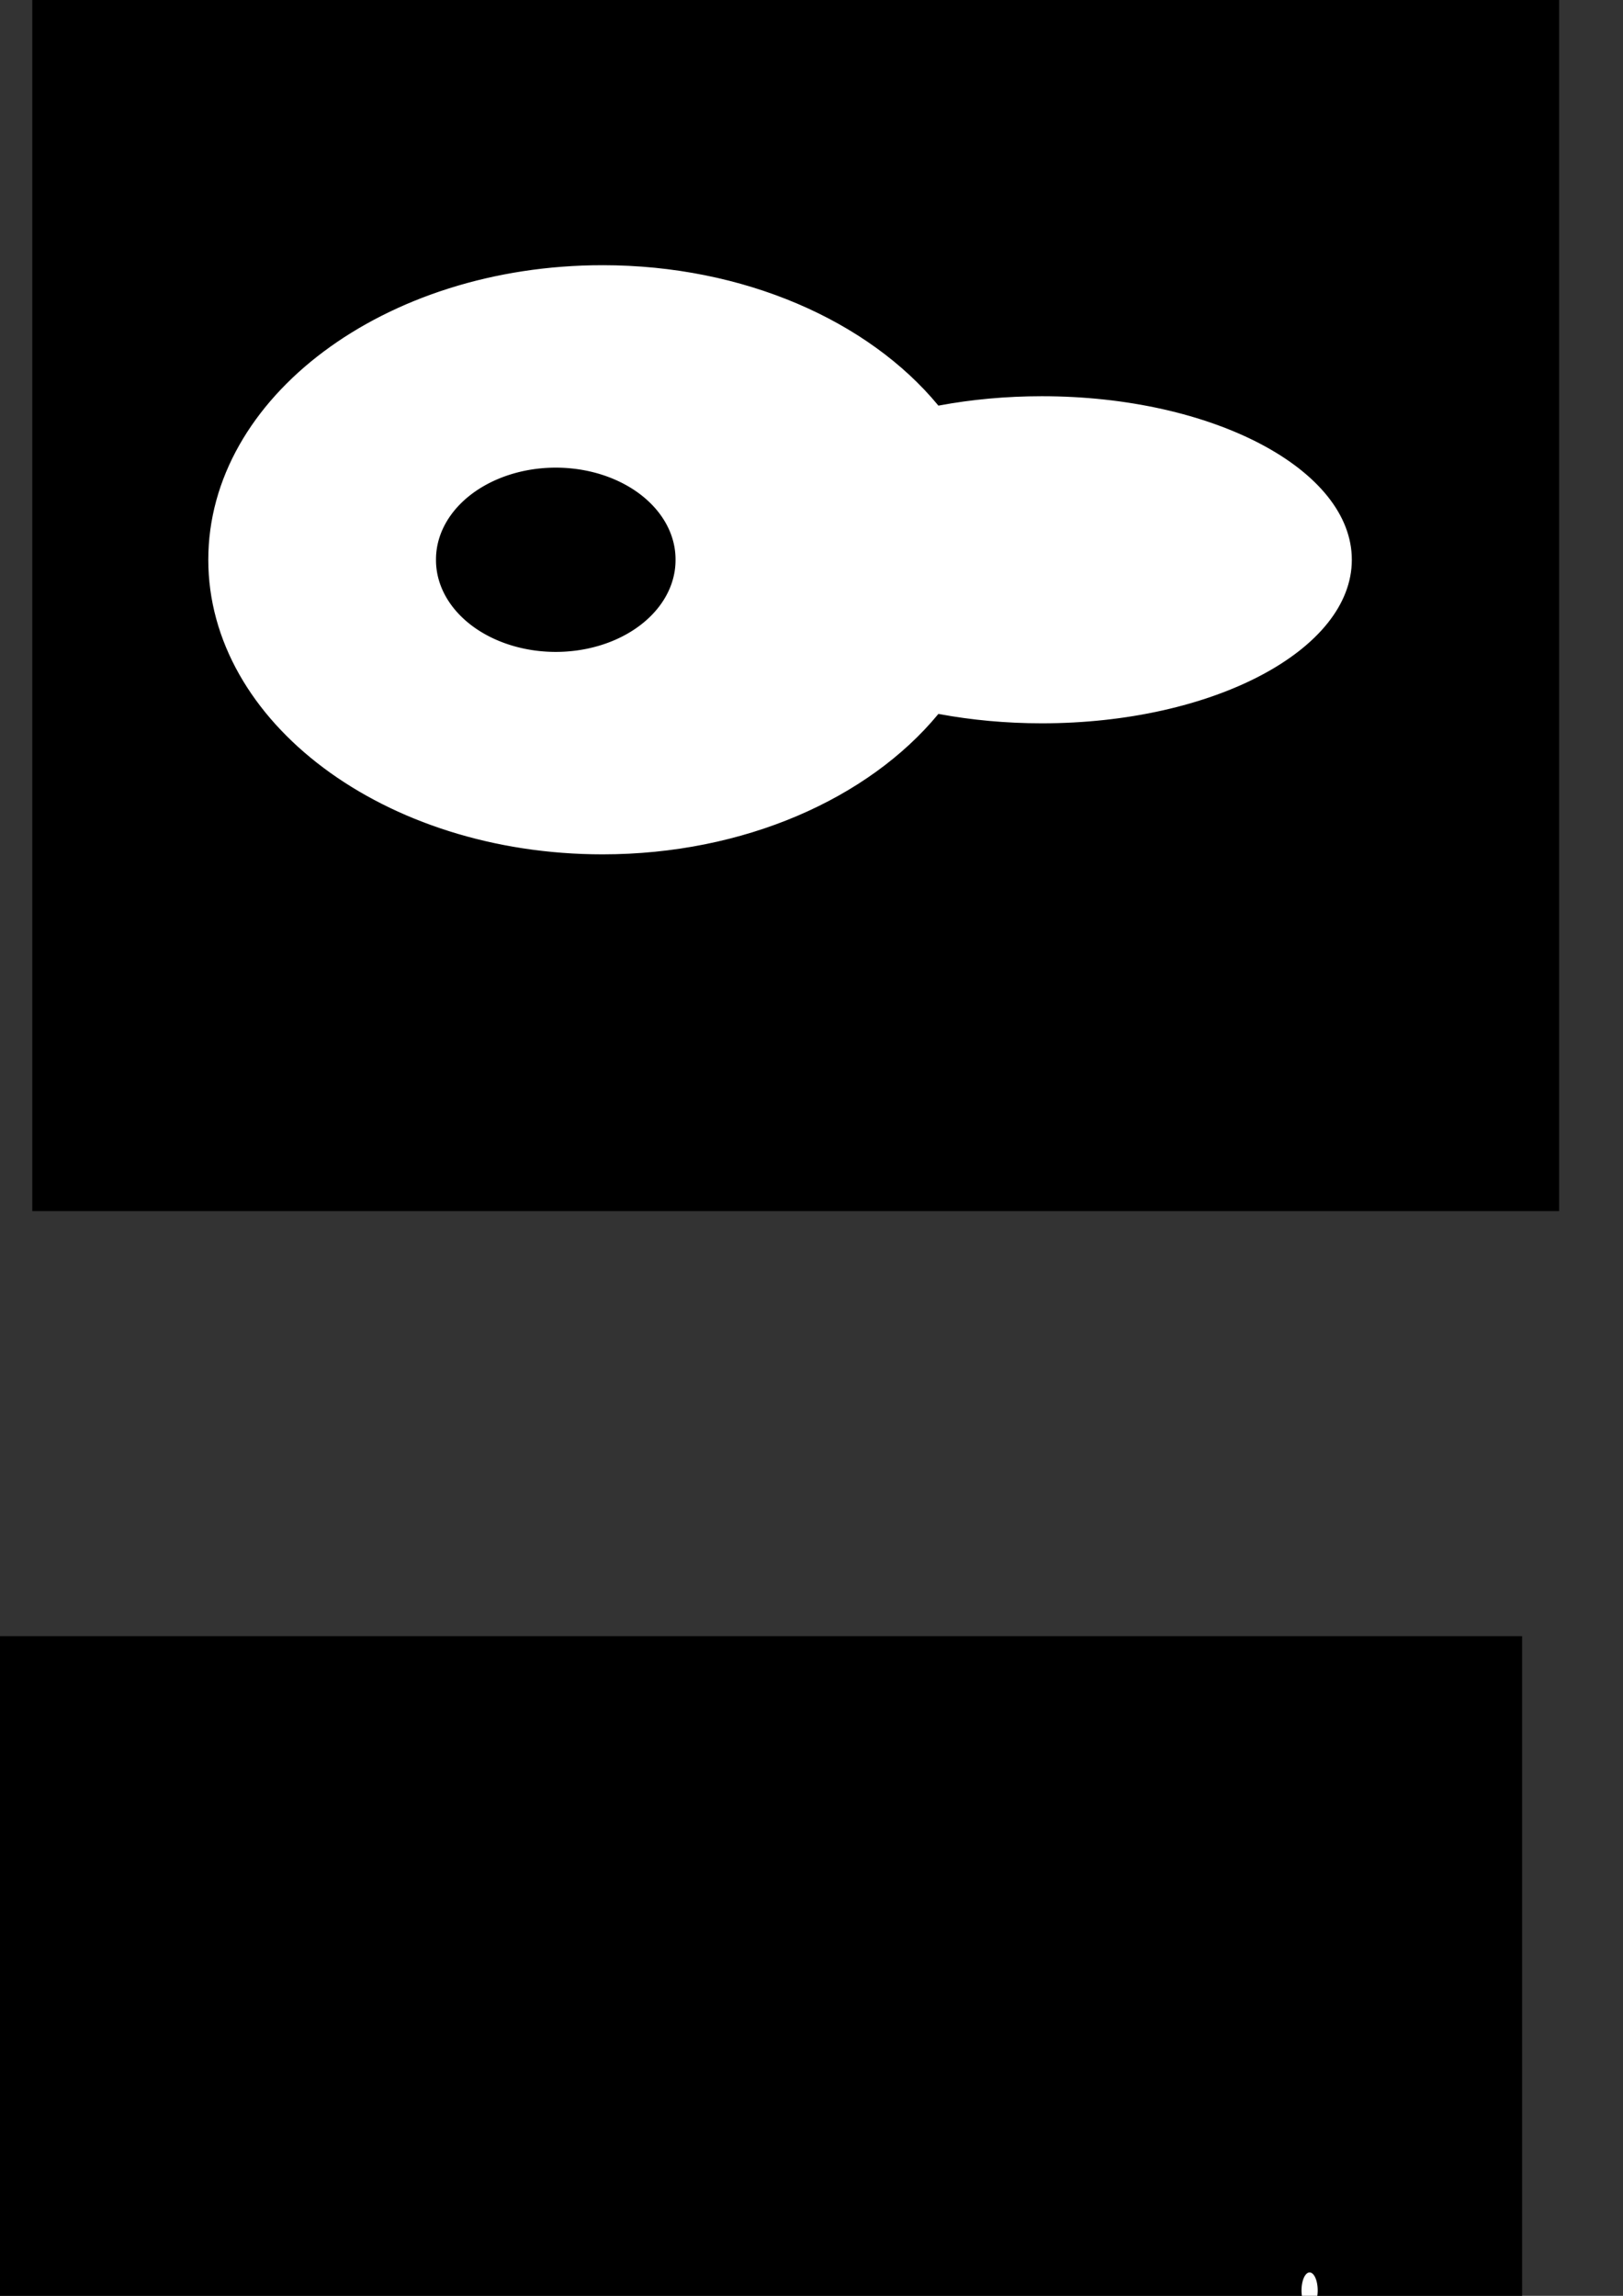 <?xml version="1.0" encoding="UTF-8" standalone="no"?>
<!-- Created with Inkscape (http://www.inkscape.org/) -->

<svg
   xmlns:dc="http://purl.org/dc/elements/1.1/"
   xmlns:cc="http://creativecommons.org/ns#"
   xmlns:rdf="http://www.w3.org/1999/02/22-rdf-syntax-ns#"
   xmlns:svg="http://www.w3.org/2000/svg"
   xmlns="http://www.w3.org/2000/svg"
   xmlns:xlink="http://www.w3.org/1999/xlink"
   xmlns:sodipodi="http://sodipodi.sourceforge.net/DTD/sodipodi-0.dtd"
   xmlns:inkscape="http://www.inkscape.org/namespaces/inkscape"
   width="744.094"
   height="1052.362"
   id="svg2"
   version="1.1"
   inkscape:version="0.47 r22583"
   sodipodi:docname="schmoo.svg">
  <rect width="100%" height="100%" fill="#333333" stroke="none"/>
  <defs
     id="defs4">
    <linearGradient
       id="linearGradient5238">
      <stop
         id="stop5240"
         offset="0"
         style="stop-color:#00ff00;stop-opacity:1;" />
      <stop
         style="stop-color:#7fff81;stop-opacity:0.752;"
         offset="0.5"
         id="stop5244" />
      <stop
         id="stop5242"
         offset="1"
         style="stop-color:#ffffff;stop-opacity:0;" />
    </linearGradient>
    <linearGradient
       id="linearGradient5096">
      <stop
         id="stop5108"
         offset="0"
         style="stop-color:#ffffff;stop-opacity:1;" />
      <stop
         id="stop5100"
         offset="1"
         style="stop-color:#000000;stop-opacity:1;" />
    </linearGradient>
    <linearGradient
       id="linearGradient2905">
      <stop
         style="stop-color:#000000;stop-opacity:1;"
         offset="0"
         id="stop2907" />
      <stop
         style="stop-color:#000000;stop-opacity:0;"
         offset="1"
         id="stop2909" />
    </linearGradient>
    <inkscape:perspective
       sodipodi:type="inkscape:persp3d"
       inkscape:vp_x="0 : 526.18109 : 1"
       inkscape:vp_y="0 : 1000 : 0"
       inkscape:vp_z="744.09448 : 526.18109 : 1"
       inkscape:persp3d-origin="372.04724 : 350.78739 : 1"
       id="perspective10" />
    <inkscape:perspective
       id="perspective2839"
       inkscape:persp3d-origin="0.5 : 0.33333333 : 1"
       inkscape:vp_z="1 : 0.5 : 1"
       inkscape:vp_y="0 : 1000 : 0"
       inkscape:vp_x="0 : 0.5 : 1"
       sodipodi:type="inkscape:persp3d" />
    <inkscape:perspective
       id="perspective2853"
       inkscape:persp3d-origin="0.5 : 0.33333333 : 1"
       inkscape:vp_z="1 : 0.5 : 1"
       inkscape:vp_y="0 : 1000 : 0"
       inkscape:vp_x="0 : 0.5 : 1"
       sodipodi:type="inkscape:persp3d" />
    <inkscape:perspective
       id="perspective2882"
       inkscape:persp3d-origin="0.5 : 0.33333333 : 1"
       inkscape:vp_z="1 : 0.5 : 1"
       inkscape:vp_y="0 : 1000 : 0"
       inkscape:vp_x="0 : 0.5 : 1"
       sodipodi:type="inkscape:persp3d" />
    <radialGradient
       inkscape:collect="always"
       xlink:href="#linearGradient2905"
       id="radialGradient2911"
       cx="619.725"
       cy="550.133"
       fx="619.725"
       fy="550.133"
       r="263.456"
       gradientTransform="matrix(-1.976,-1.0498885e-5,1.7063451e-7,-0.767,771.06,672.845)"
       gradientUnits="userSpaceOnUse" />
    <inkscape:perspective
       id="perspective4821"
       inkscape:persp3d-origin="0.5 : 0.33333333 : 1"
       inkscape:vp_z="1 : 0.5 : 1"
       inkscape:vp_y="0 : 1000 : 0"
       inkscape:vp_x="0 : 0.5 : 1"
       sodipodi:type="inkscape:persp3d" />
    <inkscape:perspective
       id="perspective4835"
       inkscape:persp3d-origin="0.5 : 0.33333333 : 1"
       inkscape:vp_z="1 : 0.5 : 1"
       inkscape:vp_y="0 : 1000 : 0"
       inkscape:vp_x="0 : 0.5 : 1"
       sodipodi:type="inkscape:persp3d" />
    <inkscape:perspective
       id="perspective4849"
       inkscape:persp3d-origin="0.5 : 0.33333333 : 1"
       inkscape:vp_z="1 : 0.5 : 1"
       inkscape:vp_y="0 : 1000 : 0"
       inkscape:vp_x="0 : 0.5 : 1"
       sodipodi:type="inkscape:persp3d" />
    <inkscape:perspective
       id="perspective4863"
       inkscape:persp3d-origin="0.5 : 0.33333333 : 1"
       inkscape:vp_z="1 : 0.5 : 1"
       inkscape:vp_y="0 : 1000 : 0"
       inkscape:vp_x="0 : 0.5 : 1"
       sodipodi:type="inkscape:persp3d" />
    <inkscape:perspective
       id="perspective4877"
       inkscape:persp3d-origin="0.5 : 0.33333333 : 1"
       inkscape:vp_z="1 : 0.5 : 1"
       inkscape:vp_y="0 : 1000 : 0"
       inkscape:vp_x="0 : 0.5 : 1"
       sodipodi:type="inkscape:persp3d" />
    <inkscape:perspective
       id="perspective4925"
       inkscape:persp3d-origin="0.5 : 0.33333333 : 1"
       inkscape:vp_z="1 : 0.5 : 1"
       inkscape:vp_y="0 : 1000 : 0"
       inkscape:vp_x="0 : 0.5 : 1"
       sodipodi:type="inkscape:persp3d" />
    <inkscape:perspective
       id="perspective4960"
       inkscape:persp3d-origin="0.5 : 0.33333333 : 1"
       inkscape:vp_z="1 : 0.5 : 1"
       inkscape:vp_y="0 : 1000 : 0"
       inkscape:vp_x="0 : 0.5 : 1"
       sodipodi:type="inkscape:persp3d" />
    <inkscape:perspective
       id="perspective4992"
       inkscape:persp3d-origin="0.5 : 0.33333333 : 1"
       inkscape:vp_z="1 : 0.5 : 1"
       inkscape:vp_y="0 : 1000 : 0"
       inkscape:vp_x="0 : 0.5 : 1"
       sodipodi:type="inkscape:persp3d" />
    <radialGradient
       inkscape:collect="always"
       xlink:href="#linearGradient2905"
       id="radialGradient5018"
       gradientUnits="userSpaceOnUse"
       gradientTransform="matrix(-1.976,-1.0498885e-5,1.7063451e-7,-0.767,810.658,667.188)"
       cx="619.725"
       cy="550.133"
       fx="619.725"
       fy="550.133"
       r="263.456" />
    <radialGradient
       inkscape:collect="always"
       xlink:href="#linearGradient2905"
       id="radialGradient5050"
       gradientUnits="userSpaceOnUse"
       gradientTransform="matrix(-1.976,-1.0498885e-5,1.7063451e-7,-0.767,1828.892,1470.461)"
       cx="619.725"
       cy="550.133"
       fx="619.725"
       fy="550.133"
       r="263.456" />
    <radialGradient
       inkscape:collect="always"
       xlink:href="#linearGradient5096"
       id="radialGradient5058"
       gradientUnits="userSpaceOnUse"
       gradientTransform="matrix(-1.976,-1.0498885e-5,1.7063451e-7,-0.767,754.09,1498.746)"
       cx="619.725"
       cy="550.133"
       fx="619.725"
       fy="550.133"
       r="263.456" />
    <radialGradient
       inkscape:collect="always"
       xlink:href="#linearGradient2905"
       id="radialGradient5066"
       gradientUnits="userSpaceOnUse"
       gradientTransform="matrix(-1.976,-1.0498885e-5,1.7063451e-7,-0.767,703.178,2296.362)"
       cx="619.725"
       cy="550.133"
       fx="619.725"
       fy="550.133"
       r="263.456" />
    <radialGradient
       inkscape:collect="always"
       xlink:href="#linearGradient2905"
       id="radialGradient5074"
       gradientUnits="userSpaceOnUse"
       gradientTransform="matrix(-1.976,-1.0498885e-5,1.7063451e-7,-0.767,1794.951,2290.705)"
       cx="619.725"
       cy="550.133"
       fx="619.725"
       fy="550.133"
       r="263.456" />
    <radialGradient
       inkscape:collect="always"
       xlink:href="#linearGradient2905"
       id="radialGradient5086"
       gradientUnits="userSpaceOnUse"
       gradientTransform="matrix(-1.976,-1.0498885e-5,1.7063451e-7,-0.767,-603.555,1544.001)"
       cx="619.725"
       cy="550.133"
       fx="619.725"
       fy="550.133"
       r="263.456" />
    <radialGradient
       inkscape:collect="always"
       xlink:href="#linearGradient2905"
       id="radialGradient4462"
       gradientUnits="userSpaceOnUse"
       gradientTransform="matrix(-1.976,-1.0498885e-5,1.7063451e-7,-0.767,2830.155,2302.019)"
       cx="619.725"
       cy="550.133"
       fx="619.725"
       fy="550.133"
       r="263.456" />
    <radialGradient
       inkscape:collect="always"
       xlink:href="#linearGradient5238"
       id="radialGradient5250"
       gradientUnits="userSpaceOnUse"
       gradientTransform="matrix(-1.976,-1.0498885e-5,1.7063451e-7,-0.767,3949.096,2297.357)"
       cx="619.725"
       cy="550.133"
       fx="619.725"
       fy="550.133"
       r="263.456" />
  </defs>
  <sodipodi:namedview
     id="base"
     pagecolor="#ffffff"
     bordercolor="#666666"
     borderopacity="1.0"
     inkscape:pageopacity="0.0"
     inkscape:pageshadow="2"
     inkscape:zoom="0.21448864"
     inkscape:cx="963.88843"
     inkscape:cy="-163.86265"
     inkscape:document-units="px"
     inkscape:current-layer="layer1"
     showgrid="false"
     inkscape:window-width="1440"
     inkscape:window-height="852"
     inkscape:window-x="22"
     inkscape:window-y="0"
     inkscape:window-maximized="1" />
  <g
     inkscape:label="Layer 1"
     inkscape:groupmode="layer"
     id="layer1">
    <rect
       y="-53.295"
       x="-1020.402"
       height="597.143"
       width="700"
       id="rect5014"
       style="fill:#000000;fill-opacity:1;stroke:none" />
    <rect
       y="-53.295"
       x="993.438"
       height="597.143"
       width="700"
       id="rect5030"
       style="fill:#000000;fill-opacity:1;stroke:none" />
    <rect
       y="738.665"
       x="999.095"
       height="597.143"
       width="700"
       id="rect5038"
       style="fill:#000000;fill-opacity:1;stroke:none" />
    <rect
       y="749.979"
       x="-2.168"
       height="597.143"
       width="700"
       id="rect5046"
       style="fill:#000000;fill-opacity:1;stroke:none" />
    <rect
       y="778.263"
       x="-1076.971"
       height="597.143"
       width="700"
       id="rect5054"
       style="fill:#000000;fill-opacity:1;stroke:none"
       inkscape:export-filename="/Users/stymek/Documents/10-04-25-talk,edda,rejection.png"
       inkscape:export-xdpi="100"
       inkscape:export-ydpi="100" />
    <rect
       y="1575.879"
       x="-1127.882"
       height="597.143"
       width="700"
       id="rect5062"
       style="fill:#ffffff;fill-opacity:1;stroke:none" />
    <rect
       y="1570.223"
       x="-36.109"
       height="597.143"
       width="700"
       id="rect5070"
       style="fill:#ffffff;fill-opacity:1;stroke:none" />
    <rect
       style="fill:#ffffff;fill-opacity:1;stroke:none"
       id="rect4458"
       width="700"
       height="597.143"
       x="999.095"
       y="1581.536" />
    <rect
       style="fill:#000000;fill-opacity:1;stroke:none"
       id="rect5246"
       width="700"
       height="597.143"
       x="2118.035"
       y="1576.874"
       inkscape:export-filename="/Users/stymek/Desktop/2.png"
       inkscape:export-xdpi="150"
       inkscape:export-ydpi="150" />
    <rect
       y="798.278"
       x="2090.062"
       height="597.143"
       width="700"
       id="rect5078"
       style="fill:#000000;fill-opacity:1;stroke:none"
       inkscape:export-filename="/Users/stymek/Desktop/1.png"
       inkscape:export-xdpi="150"
       inkscape:export-ydpi="150" />
    <rect
       y="-41.981"
       x="14.802"
       height="597.143"
       width="700"
       id="rect5088"
       style="fill:#000000;fill-opacity:1;stroke:none"
       inkscape:export-filename="/Users/stymek/Desktop/shmoo/shmoo.png"
       inkscape:export-xdpi="100"
       inkscape:export-ydpi="100" />
    <rect
       style="fill:#ffffff;fill-opacity:1;stroke:none"
       id="rect4792"
       width="700"
       height="597.143"
       x="-2434.615"
       y="823.518" />
    <path
       id="path5032"
       d="m 1254.88,109.589 c -100.181,0 -181.406,60.754 -181.406,135.688 0,74.934 81.225,135.688 181.406,135.688 65.159,0 122.266,-25.728 154.25,-64.312 14.768,2.738 30.625,4.25 47.156,4.25 78.853,0 142.781,-33.854 142.781,-75.625 0,-41.771 -63.929,-75.625 -142.781,-75.625 -16.532,0 -32.388,1.512 -47.156,4.25 -31.984,-38.585 -89.091,-64.312 -154.25,-64.312 z"
       style="fill:#000000;fill-opacity:1;stroke:#ffffff;stroke-width:1.319;stroke-miterlimit:4;stroke-opacity:1;stroke-dasharray:none" />
    <path
       id="path5040"
       d="m 1260.537,901.549 c -100.181,0 -181.406,60.754 -181.406,135.688 0,74.934 81.225,135.688 181.406,135.688 65.159,0 122.266,-25.728 154.25,-64.312 14.768,2.738 30.624,4.25 47.156,4.25 78.852,0 142.781,-33.855 142.781,-75.625 0,-41.771 -63.929,-75.625 -142.781,-75.625 -16.532,0 -32.388,1.512 -47.156,4.25 -31.984,-38.585 -89.091,-64.312 -154.25,-64.312 z"
       style="fill:none;fill-opacity:1;stroke:none;stroke-width:1.319;stroke-miterlimit:4;stroke-opacity:1;stroke-dasharray:none" />
    <path
       id="path5056"
       d="m -815.529,941.147 c -100.181,0 -181.406,60.754 -181.406,135.687 0,74.934 81.225,135.688 181.406,135.688 65.159,0 122.266,-25.728 154.25,-64.312 14.768,2.738 30.624,4.25 47.156,4.25 78.852,0 142.781,-33.854 142.781,-75.625 0,-41.77 -63.929,-75.625 -142.781,-75.625 -16.532,0 -32.388,1.512 -47.156,4.25 -31.984,-38.585 -89.091,-64.312 -154.25,-64.312 z"
       style="fill:url(#radialGradient5058);fill-opacity:1.0;stroke:none;stroke-width:1.319;stroke-miterlimit:4;stroke-opacity:1;stroke-dasharray:none"
       inkscape:export-filename="/Users/stymek/Documents/10-04-25-talk,edda,rejection.png"
       inkscape:export-xdpi="100"
       inkscape:export-ydpi="100" />
    <path
       id="path5064"
       d="m -866.44,1738.763 c -100.181,0 -181.406,60.754 -181.406,135.688 0,74.934 81.225,135.688 181.406,135.688 65.159,0 122.266,-25.728 154.25,-64.312 14.768,2.738 30.624,4.25 47.156,4.25 78.852,0 142.781,-33.855 142.781,-75.625 0,-41.77 -63.929,-75.625 -142.781,-75.625 -16.532,0 -32.388,1.512 -47.156,4.25 -31.984,-38.585 -89.091,-64.312 -154.25,-64.312 z"
       style="fill:url(#radialGradient5066);fill-opacity:1;stroke:#000000;stroke-width:1.319;stroke-miterlimit:4;stroke-opacity:1;stroke-dasharray:none" />
    <path
       id="path5072"
       d="m 225.333,1733.106 c -100.181,0 -181.406,60.754 -181.406,135.688 0,74.934 81.225,135.688 181.406,135.688 65.159,0 122.266,-25.728 154.25,-64.312 14.768,2.738 30.624,4.25 47.156,4.25 78.852,0 142.781,-33.854 142.781,-75.625 0,-41.77 -63.929,-75.625 -142.781,-75.625 -16.532,0 -32.388,1.512 -47.156,4.25 -31.984,-38.585 -89.091,-64.312 -154.25,-64.312 z"
       style="fill:url(#radialGradient5074);fill-opacity:1;stroke:#000000;stroke-width:1.319;stroke-miterlimit:4;stroke-opacity:1;stroke-dasharray:none" />
    <path
       style="fill:url(#radialGradient4462);fill-opacity:1;stroke:#000000;stroke-width:1.319;stroke-miterlimit:4;stroke-opacity:1;stroke-dasharray:none"
       d="m 1260.537,1744.42 c -100.181,0 -181.406,60.754 -181.406,135.688 0,74.934 81.225,135.688 181.406,135.688 65.159,0 122.266,-25.728 154.25,-64.312 14.768,2.738 30.624,4.25 47.156,4.25 78.852,0 142.781,-33.855 142.781,-75.625 0,-41.771 -63.929,-75.625 -142.781,-75.625 -16.532,0 -32.388,1.512 -47.156,4.25 -31.984,-38.585 -89.091,-64.312 -154.25,-64.312 z"
       id="path4460" />
    <path
       style="fill:url(#radialGradient5250);fill-opacity:1;stroke:#ffffff;stroke-width:3;stroke-miterlimit:4;stroke-opacity:1;stroke-dasharray:none"
       d="m 2379.477,1739.758 c -100.181,0 -181.406,60.754 -181.406,135.688 0,74.934 81.225,135.688 181.406,135.688 65.159,0 122.266,-25.728 154.25,-64.312 14.768,2.738 30.624,4.25 47.156,4.25 78.852,0 142.781,-33.855 142.781,-75.625 0,-41.771 -63.929,-75.625 -142.781,-75.625 -16.532,0 -32.388,1.512 -47.156,4.25 -31.984,-38.585 -89.091,-64.312 -154.25,-64.312 z"
       id="path5248"
       inkscape:export-filename="/Users/stymek/Desktop/2.png"
       inkscape:export-xdpi="150"
       inkscape:export-ydpi="150" />
    <path
       id="path5080"
       d="m 2351.504,961.162 c -100.181,0 -181.406,60.754 -181.406,135.688 0,74.934 81.225,135.688 181.406,135.688 65.159,0 122.266,-25.728 154.25,-64.312 14.768,2.738 30.624,4.25 47.156,4.25 78.852,0 142.781,-33.855 142.781,-75.625 0,-41.771 -63.929,-75.625 -142.781,-75.625 -16.532,0 -32.388,1.512 -47.156,4.25 -31.984,-38.585 -89.091,-64.313 -154.25,-64.313 z"
       style="fill:none;fill-opacity:1;stroke:#ffffff;stroke-width:3;stroke-miterlimit:4;stroke-opacity:1;stroke-dasharray:none"
       inkscape:export-filename="/Users/stymek/Desktop/1.png"
       inkscape:export-xdpi="150"
       inkscape:export-ydpi="150" />
    <path
       id="path5090"
       d="m 276.244,120.903 c -100.181,0 -181.406,60.754 -181.406,135.687 0,74.934 81.225,135.688 181.406,135.688 65.159,0 122.266,-25.728 154.25,-64.312 14.768,2.738 30.624,4.25 47.156,4.25 78.853,0 142.781,-33.855 142.781,-75.625 0,-41.77 -63.929,-75.625 -142.781,-75.625 -16.532,0 -32.388,1.512 -47.156,4.25 -31.984,-38.585 -89.091,-64.312 -154.25,-64.312 z"
       style="fill:#ffffff;fill-opacity:1;stroke:#000000;stroke-width:1.319;stroke-miterlimit:4;stroke-opacity:1;stroke-dasharray:none"
       inkscape:export-filename="/Users/stymek/Desktop/shmoo/shmoo.png"
       inkscape:export-xdpi="100"
       inkscape:export-ydpi="100" />
    <path
       style="fill:url(#radialGradient5086);fill-opacity:1;stroke:#000000;stroke-width:1.319;stroke-miterlimit:4;stroke-opacity:1;stroke-dasharray:none"
       d="m -2173.174,986.402 c -100.181,0 -181.406,60.754 -181.406,135.688 0,74.934 81.225,135.688 181.406,135.688 65.159,0 122.266,-25.728 154.25,-64.312 14.768,2.738 30.624,4.25 47.156,4.25 78.853,0 142.781,-33.855 142.781,-75.625 0,-41.77 -63.929,-75.625 -142.781,-75.625 -16.532,0 -32.388,1.512 -47.156,4.25 -31.984,-38.585 -89.091,-64.313 -154.25,-64.313 z"
       id="path2888" />
    <path
       transform="translate(-1020.402,-265.657)"
       d="m 294.286,510.934 a 54.286,41.429 0 1 1 -108.571,0 54.286,41.429 0 1 1 108.571,0 z"
       sodipodi:ry="41.42857"
       sodipodi:rx="54.285713"
       sodipodi:cy="510.93362"
       sodipodi:cx="240"
       id="path5020"
       style="fill:#ffffff;fill-opacity:1;stroke:#000000;stroke-width:1.25;stroke-miterlimit:4;stroke-opacity:1;stroke-dasharray:none"
       sodipodi:type="arc" />
    <path
       transform="translate(993.438,-265.657)"
       d="m 294.286,510.934 a 54.286,41.429 0 1 1 -108.571,0 54.286,41.429 0 1 1 108.571,0 z"
       sodipodi:ry="41.42857"
       sodipodi:rx="54.285713"
       sodipodi:cy="510.93362"
       sodipodi:cx="240"
       id="path5036"
       style="fill:#000000;fill-opacity:1;stroke:none;stroke-width:1.25;stroke-miterlimit:4;stroke-opacity:1;stroke-dasharray:none"
       sodipodi:type="arc" />
    <path
       transform="translate(999.095,526.303)"
       d="m 294.286,510.934 a 54.286,41.429 0 1 1 -108.571,0 54.286,41.429 0 1 1 108.571,0 z"
       sodipodi:ry="41.42857"
       sodipodi:rx="54.285713"
       sodipodi:cy="510.93362"
       sodipodi:cx="240"
       id="path5044"
       style="fill:none;fill-opacity:1;stroke:#ffffff;stroke-width:1.25;stroke-miterlimit:4;stroke-opacity:1;stroke-dasharray:none"
       sodipodi:type="arc" />
    <path
       transform="translate(-1076.971,565.901)"
       d="m 294.286,510.934 a 54.286,41.429 0 1 1 -108.571,0 54.286,41.429 0 1 1 108.571,0 z"
       sodipodi:ry="41.42857"
       sodipodi:rx="54.285713"
       sodipodi:cy="510.93362"
       sodipodi:cx="240"
       id="path5060"
       style="fill:#808080;fill-opacity:1;stroke:none;stroke-width:1.25;stroke-miterlimit:4;stroke-opacity:1;stroke-dasharray:none"
       sodipodi:type="arc"
       inkscape:export-xdpi="100"
       inkscape:export-ydpi="100"
       inkscape:export-filename="/Users/stymek/Documents/10-04-25-talk,edda,rejection.png" />
    <path
       transform="translate(-1127.882,1363.517)"
       d="m 294.286,510.934 a 54.286,41.429 0 1 1 -108.571,0 54.286,41.429 0 1 1 108.571,0 z"
       sodipodi:ry="41.42857"
       sodipodi:rx="54.285713"
       sodipodi:cy="510.93362"
       sodipodi:cx="240"
       id="path5068"
       style="fill:#000000;fill-opacity:1;stroke:#000000;stroke-width:1.25;stroke-miterlimit:4;stroke-opacity:1;stroke-dasharray:none"
       sodipodi:type="arc" />
    <path
       transform="translate(-36.109,1357.86)"
       d="m 294.286,510.934 a 54.286,41.429 0 1 1 -108.571,0 54.286,41.429 0 1 1 108.571,0 z"
       sodipodi:ry="41.42857"
       sodipodi:rx="54.285713"
       sodipodi:cy="510.93362"
       sodipodi:cx="240"
       id="path5076"
       style="fill:#000000;fill-opacity:1;stroke:#000000;stroke-width:1.25;stroke-miterlimit:4;stroke-opacity:1;stroke-dasharray:none"
       sodipodi:type="arc" />
    <path
       sodipodi:type="arc"
       style="fill:#000000;fill-opacity:1;stroke:#000000;stroke-width:1.25;stroke-miterlimit:4;stroke-opacity:1;stroke-dasharray:none"
       id="path4464"
       sodipodi:cx="240"
       sodipodi:cy="510.93362"
       sodipodi:rx="54.285713"
       sodipodi:ry="41.42857"
       d="m 294.286,510.934 a 54.286,41.429 0 1 1 -108.571,0 54.286,41.429 0 1 1 108.571,0 z"
       transform="translate(999.095,1369.174)" />
    <path
       sodipodi:type="arc"
       style="fill:#00ff00;fill-opacity:0.442;stroke:#ffffff;stroke-width:3.05;stroke-miterlimit:4;stroke-opacity:1;stroke-dasharray:none"
       id="path5252"
       sodipodi:cx="240"
       sodipodi:cy="510.93362"
       sodipodi:rx="54.285713"
       sodipodi:ry="41.42857"
       d="m 294.286,510.934 a 54.286,41.429 0 1 1 -108.571,0 54.286,41.429 0 1 1 108.571,0 z"
       transform="translate(2118.035,1364.512)"
       inkscape:export-filename="/Users/stymek/Desktop/2.png"
       inkscape:export-xdpi="150"
       inkscape:export-ydpi="150" />
    <path
       transform="translate(2090.062,585.916)"
       d="m 294.286,510.934 a 54.286,41.429 0 1 1 -108.571,0 54.286,41.429 0 1 1 108.571,0 z"
       sodipodi:ry="41.42857"
       sodipodi:rx="54.285713"
       sodipodi:cy="510.93362"
       sodipodi:cx="240"
       id="path5084"
       style="fill:none;fill-opacity:0.442;stroke:#ffffff;stroke-width:3;stroke-miterlimit:4;stroke-opacity:1;stroke-dasharray:none"
       sodipodi:type="arc"
       inkscape:export-filename="/Users/stymek/Desktop/1.png"
       inkscape:export-xdpi="150"
       inkscape:export-ydpi="150" />
    <path
       transform="translate(14.802,-254.343)"
       d="m 294.286,510.934 a 54.286,41.429 0 1 1 -108.571,0 54.286,41.429 0 1 1 108.571,0 z"
       sodipodi:ry="41.42857"
       sodipodi:rx="54.285713"
       sodipodi:cy="510.93362"
       sodipodi:cx="240"
       id="path5094"
       style="fill:#000000;fill-opacity:1;stroke:#000000;stroke-width:1.25;stroke-miterlimit:4;stroke-opacity:1;stroke-dasharray:none"
       sodipodi:type="arc"
       inkscape:export-filename="/Users/stymek/Desktop/shmoo/shmoo.png"
       inkscape:export-xdpi="100"
       inkscape:export-ydpi="100" />
    <path
       sodipodi:type="arc"
       style="fill:#000000;fill-opacity:1;stroke:#000000;stroke-width:1.25;stroke-miterlimit:4;stroke-opacity:1;stroke-dasharray:none"
       id="path2893"
       sodipodi:cx="240"
       sodipodi:cy="510.93362"
       sodipodi:rx="54.285713"
       sodipodi:ry="41.42857"
       d="m 294.286,510.934 a 54.286,41.429 0 1 1 -108.571,0 54.286,41.429 0 1 1 108.571,0 z"
       transform="translate(-2434.616,611.156)" />
    <path
       sodipodi:type="arc"
       style="fill:#ffffff;fill-opacity:1;stroke:none"
       id="path5110"
       sodipodi:cx="600.41327"
       sodipodi:cy="1049.8896"
       sodipodi:rx="3.7087984"
       sodipodi:ry="8.2417746"
       d="m 604.122,1049.89 a 3.709,8.242 0 1 1 -7.418,0 3.709,8.242 0 1 1 7.418,0 z" />
  </g>
</svg>
